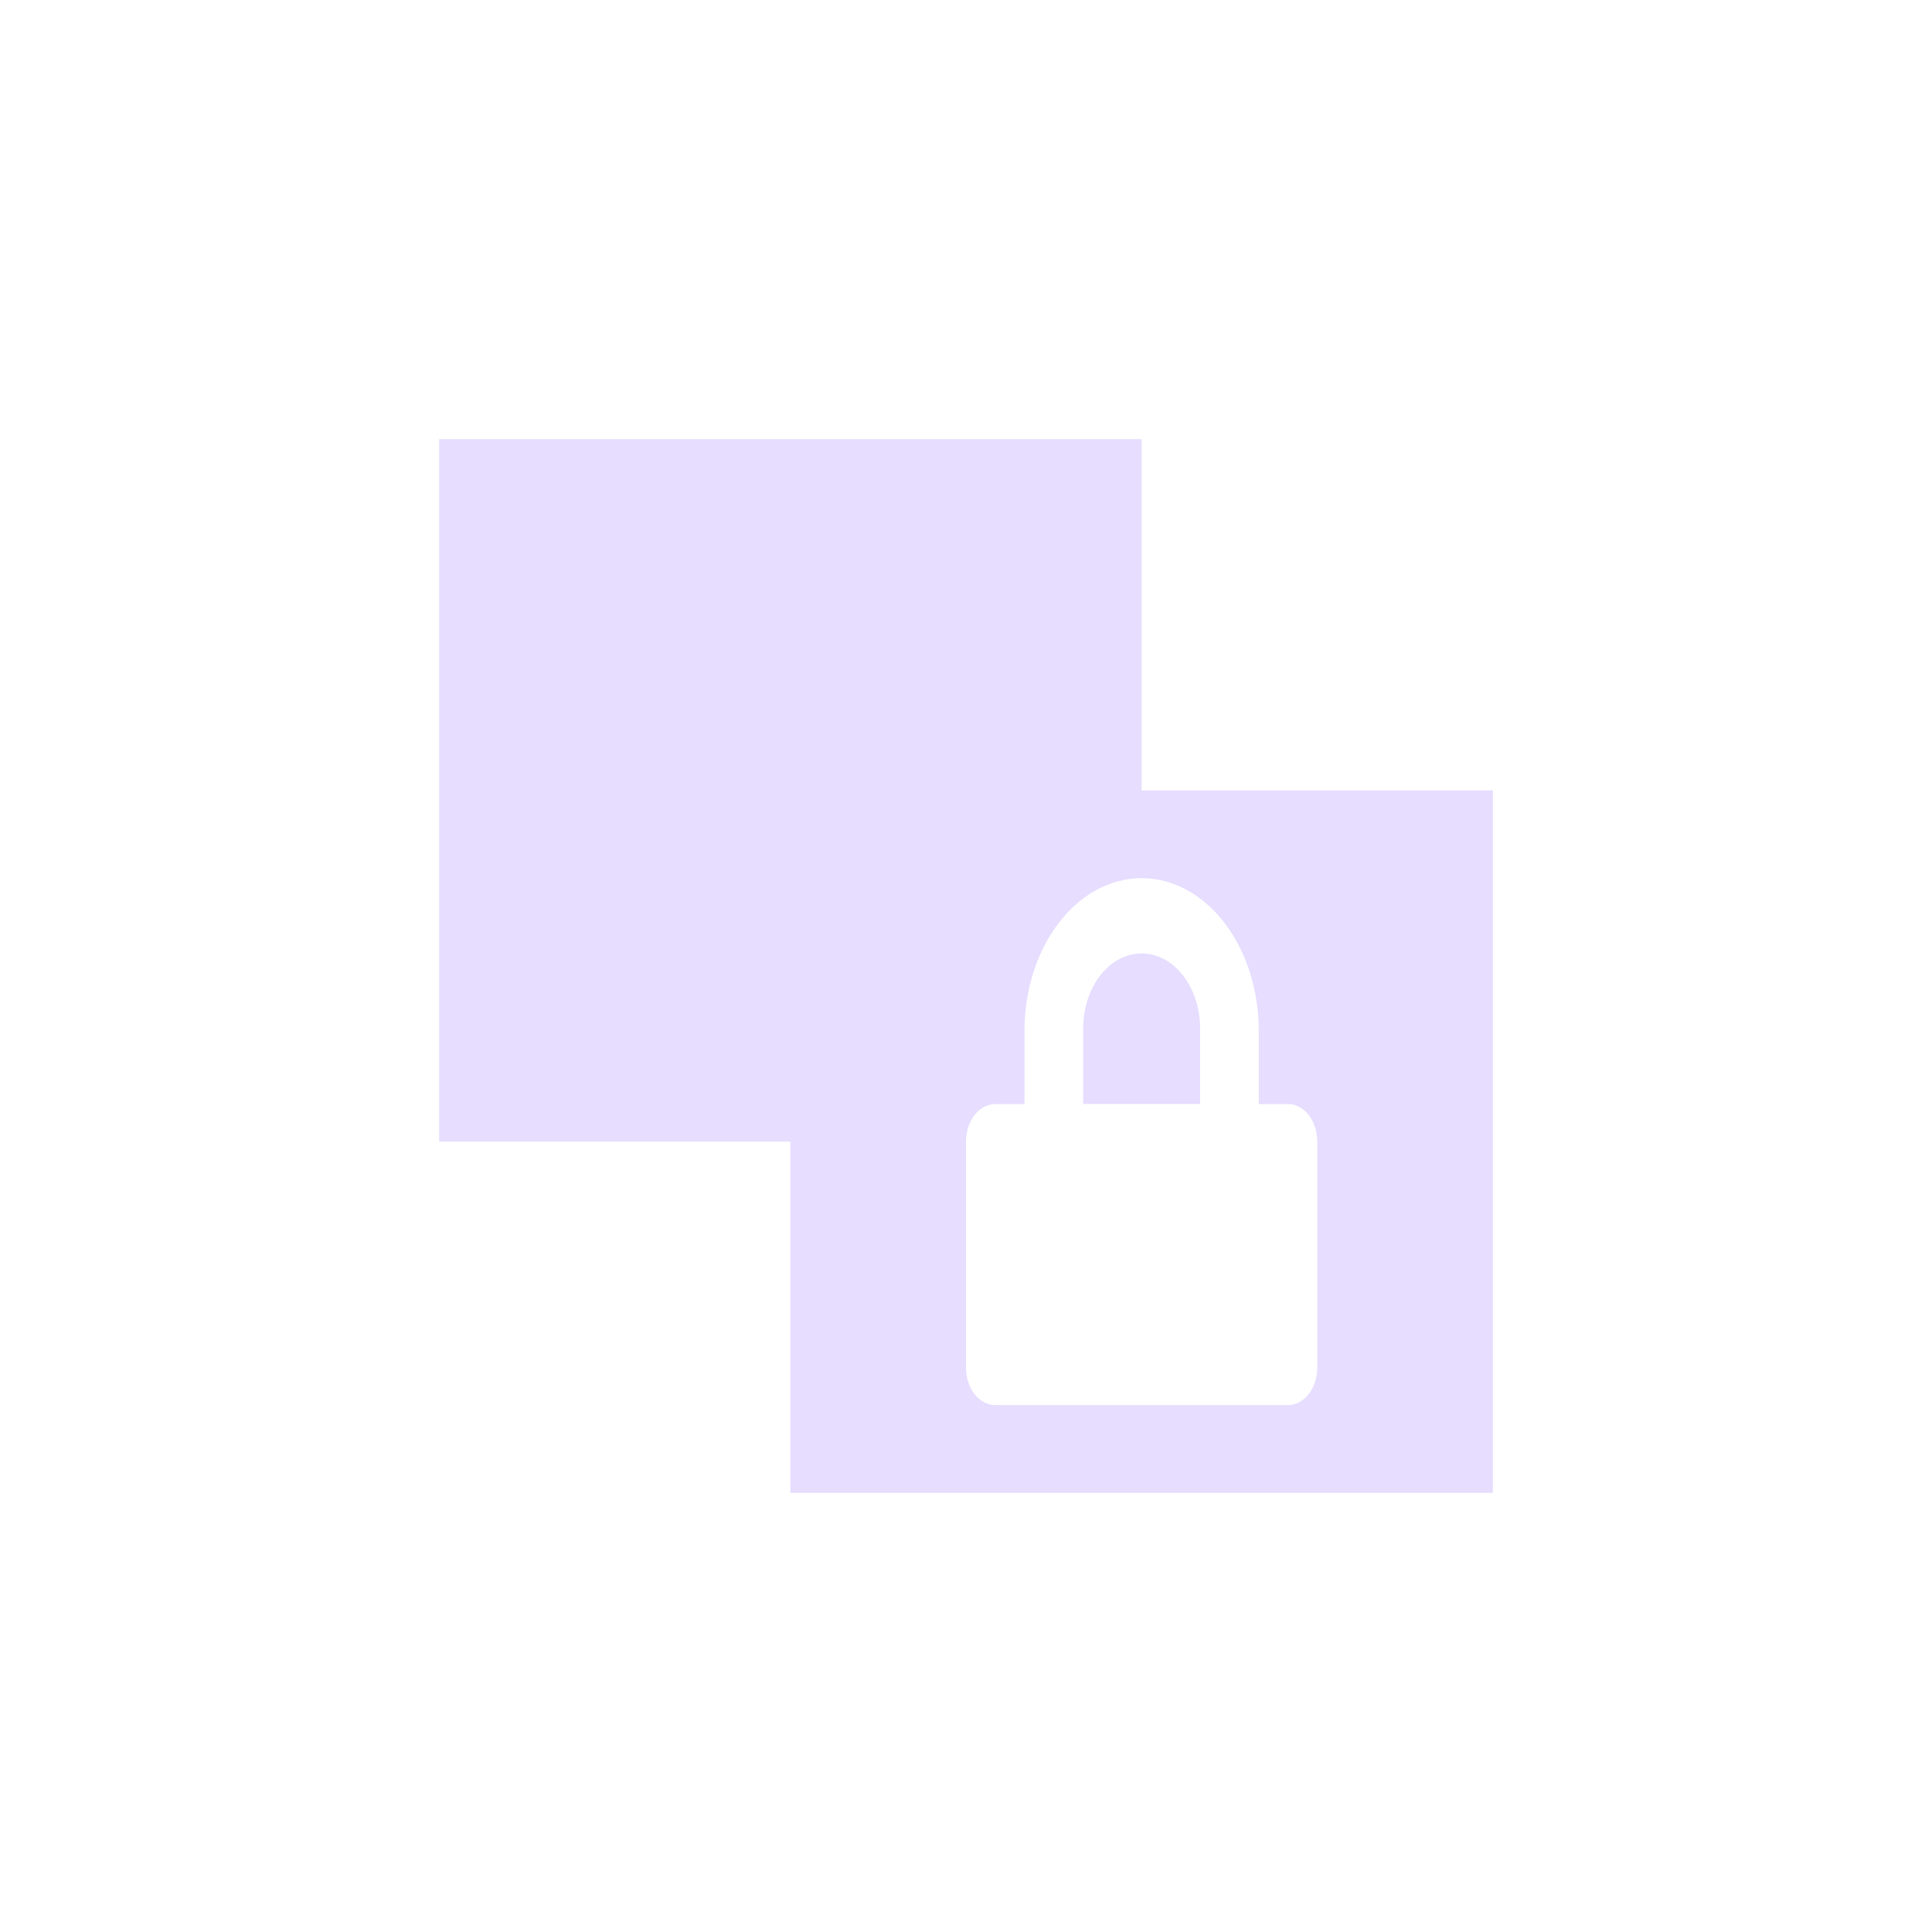 <svg height="22" viewBox="0 0 22 22" width="22" xmlns="http://www.w3.org/2000/svg">
  <path d="m2 2v8h4v4h8v-8h-4v-4zm8 5c.739 0 1.334.78 1.334 1.74v.832h.332c.185 0 .334.19.334.428v2.572c0 .238-.149.428-.334.428h-3.332c-.185 0-.334-.19-.334-.428v-2.572c0-.237.149-.428.334-.428h.332v-.832c0-.96.595-1.74 1.334-1.74zm0 .857c-.369 0-.666.383-.666.857v.857h1.332v-.857c0-.475-.297-.857-.666-.857z" fill="#e6ddff" transform="translate(3 3)"/>
</svg>
